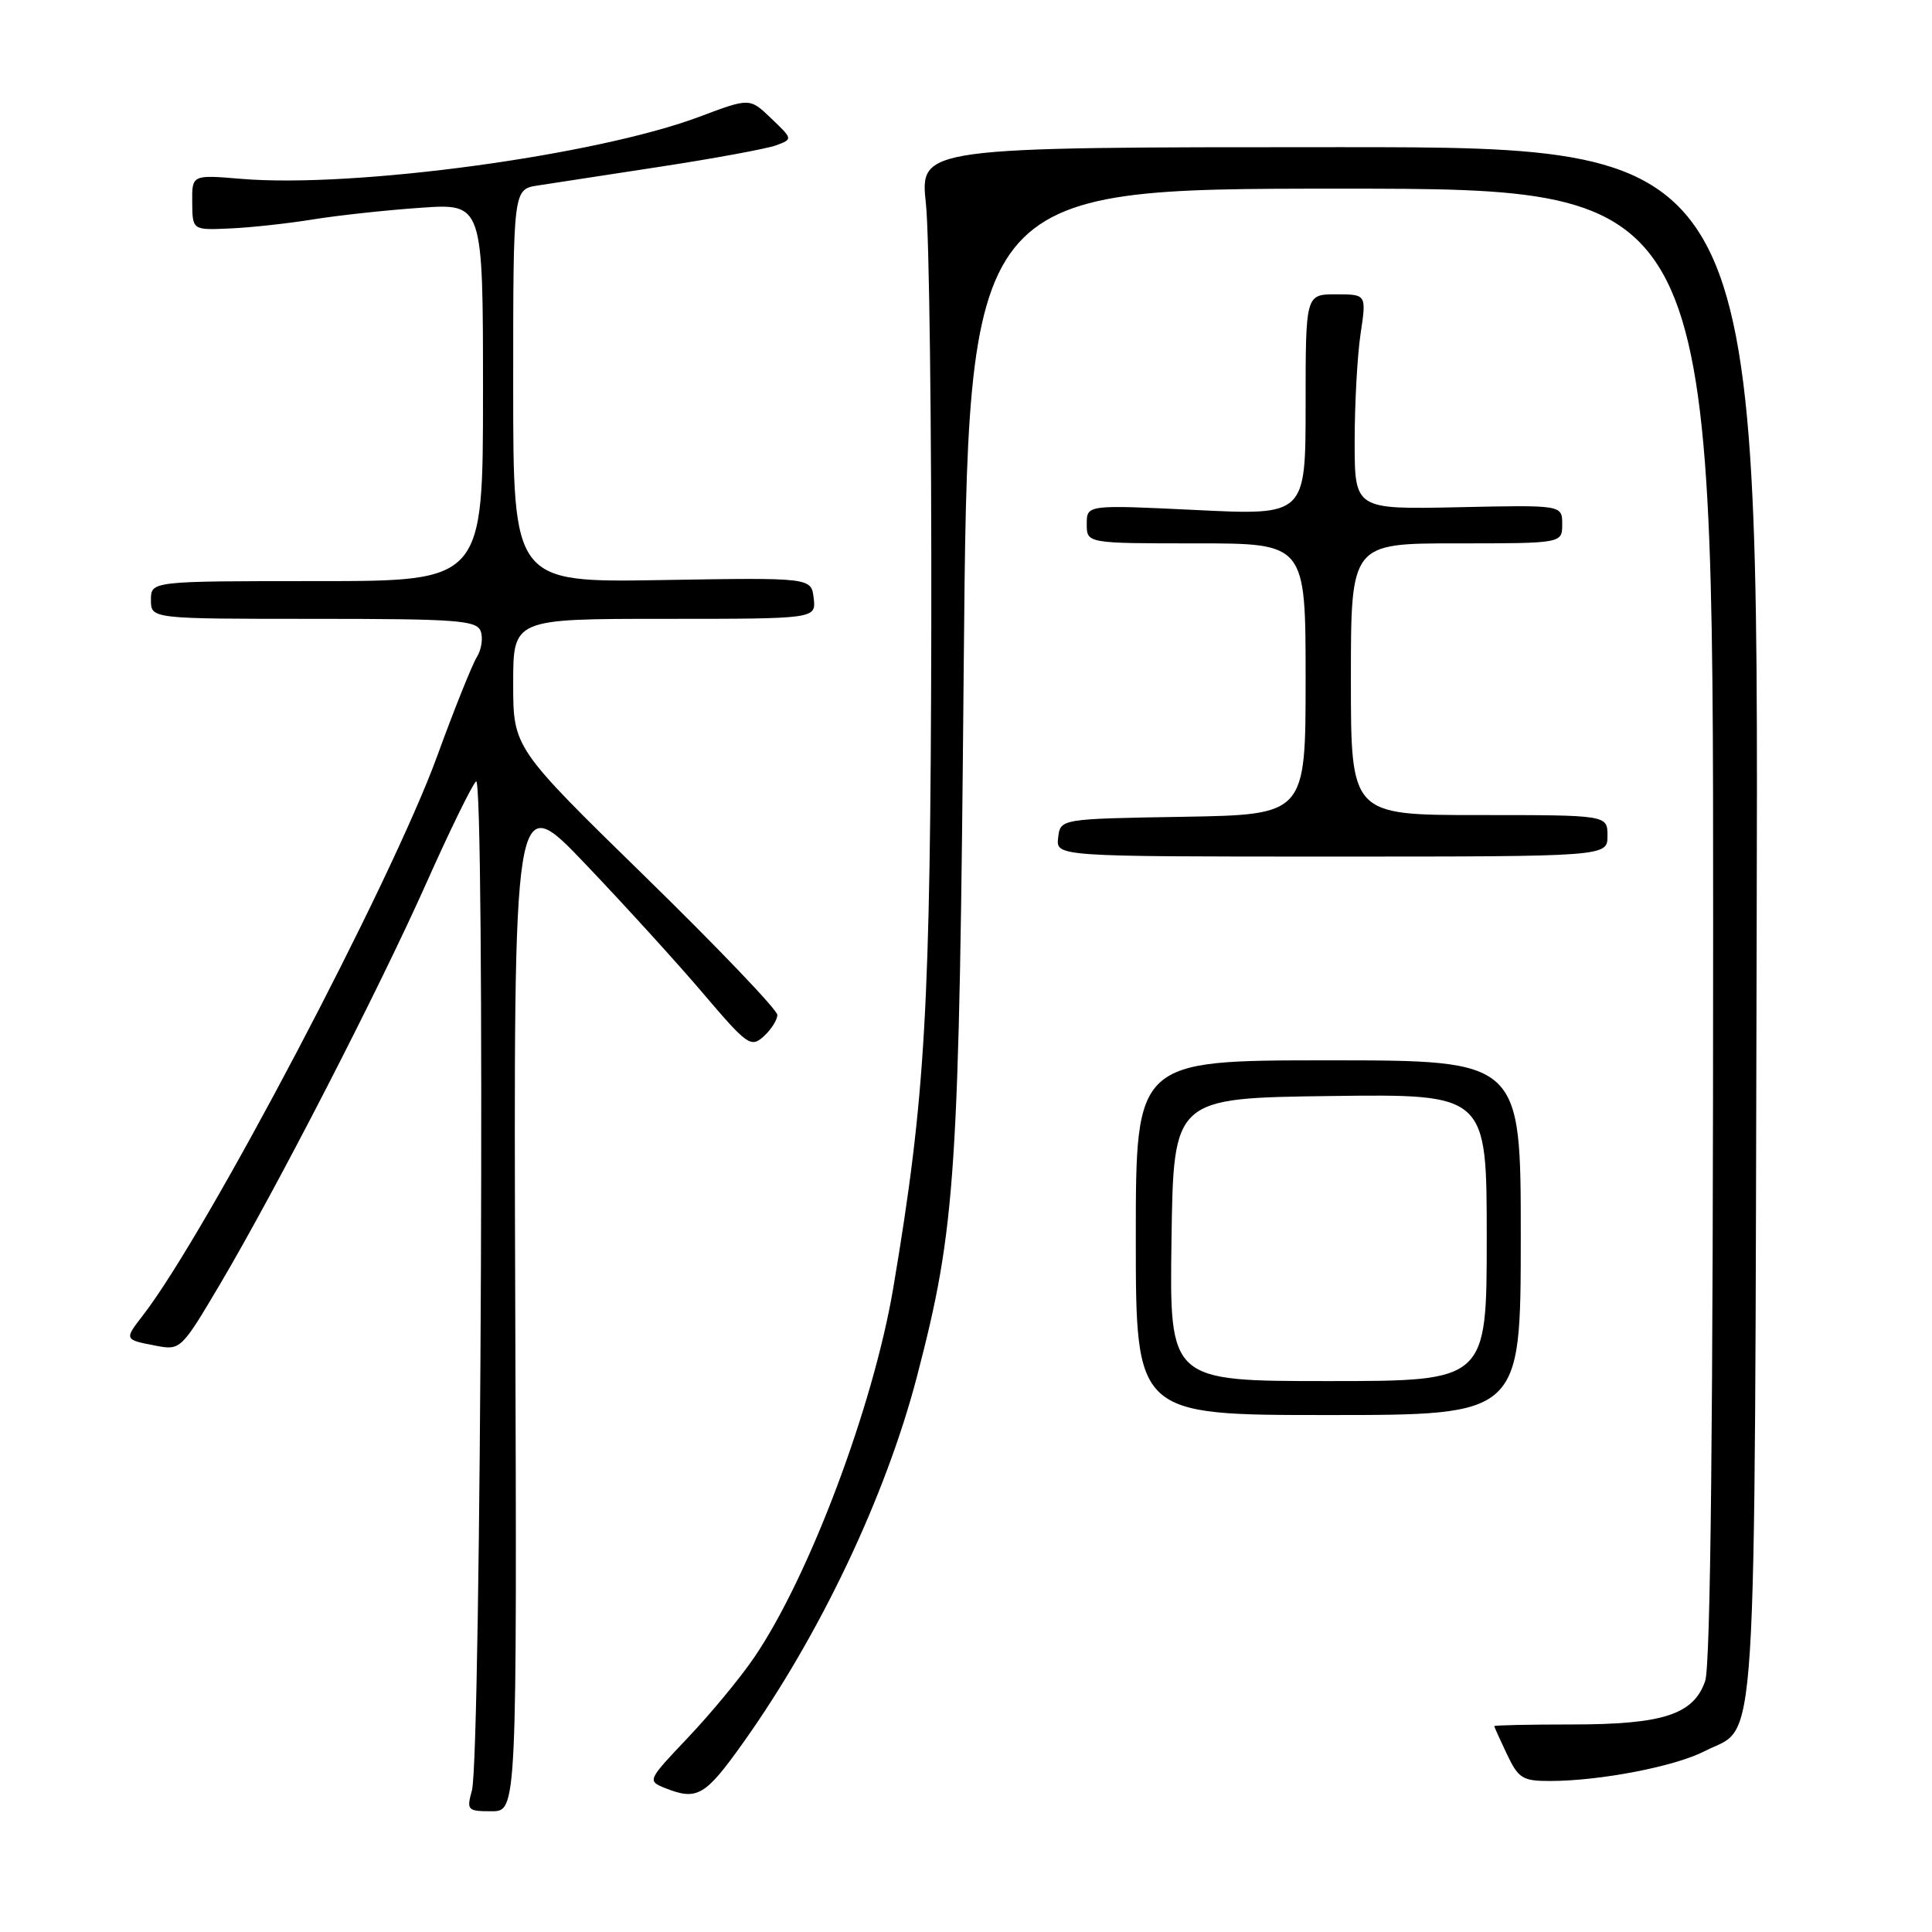 <?xml version="1.0" encoding="UTF-8" standalone="no"?>
<!DOCTYPE svg PUBLIC "-//W3C//DTD SVG 1.1//EN" "http://www.w3.org/Graphics/SVG/1.1/DTD/svg11.dtd" >
<svg xmlns="http://www.w3.org/2000/svg" xmlns:xlink="http://www.w3.org/1999/xlink" version="1.1" viewBox="0 0 256 256">
 <g >
 <path fill="currentColor"
d=" M 68.27 172.25 C 68.05 104.50 68.05 104.50 77.58 114.50 C 82.82 120.00 89.88 127.75 93.25 131.73 C 99.04 138.53 99.50 138.85 101.20 137.32 C 102.19 136.42 103.00 135.14 103.00 134.48 C 103.00 133.81 95.12 125.57 85.50 116.17 C 68.00 99.08 68.00 99.08 68.00 90.54 C 68.00 82.00 68.00 82.00 88.07 82.00 C 108.13 82.00 108.13 82.00 107.82 79.27 C 107.50 76.53 107.50 76.53 87.75 76.86 C 68.00 77.19 68.00 77.19 68.00 51.14 C 68.00 25.09 68.00 25.09 71.25 24.58 C 73.04 24.31 80.37 23.18 87.55 22.08 C 94.72 20.98 101.60 19.71 102.83 19.26 C 105.06 18.43 105.06 18.43 102.20 15.70 C 99.35 12.96 99.35 12.96 92.73 15.45 C 79.08 20.59 46.95 24.95 31.97 23.70 C 25.43 23.15 25.43 23.15 25.47 26.83 C 25.50 30.50 25.50 30.50 30.50 30.27 C 33.25 30.15 38.20 29.61 41.50 29.07 C 44.80 28.54 51.21 27.84 55.75 27.53 C 64.00 26.95 64.00 26.95 64.00 51.98 C 64.00 77.00 64.00 77.00 42.00 77.00 C 20.00 77.00 20.00 77.00 20.00 79.50 C 20.00 82.00 20.00 82.00 41.53 82.00 C 60.52 82.00 63.14 82.19 63.69 83.63 C 64.03 84.53 63.80 86.09 63.17 87.09 C 62.55 88.10 60.18 94.00 57.92 100.21 C 51.86 116.86 27.37 163.39 18.93 174.30 C 16.44 177.52 16.44 177.51 20.73 178.33 C 23.90 178.93 24.05 178.79 29.12 170.22 C 36.62 157.54 50.22 131.10 56.55 116.89 C 59.57 110.11 62.51 104.10 63.08 103.53 C 64.30 102.32 63.76 232.80 62.53 237.25 C 61.81 239.86 61.94 240.00 65.13 240.00 C 68.50 240.00 68.50 240.00 68.27 172.25 Z  M 98.50 230.88 C 108.69 216.55 117.39 198.20 121.52 182.33 C 126.67 162.53 127.10 155.97 127.70 88.25 C 128.27 25.00 128.27 25.00 177.63 25.00 C 227.00 25.00 227.00 25.00 227.00 122.35 C 227.00 188.63 226.66 220.68 225.94 222.76 C 224.39 227.19 220.37 228.50 208.25 228.50 C 202.62 228.50 198.01 228.60 198.00 228.72 C 198.00 228.83 198.76 230.52 199.69 232.47 C 201.21 235.66 201.76 236.00 205.44 235.99 C 212.03 235.98 221.97 234.06 225.87 232.04 C 232.98 228.37 232.47 236.52 232.77 122.50 C 233.04 19.50 233.04 19.50 177.46 19.50 C 121.88 19.50 121.88 19.50 122.69 27.00 C 123.13 31.12 123.45 56.55 123.40 83.50 C 123.29 133.76 122.63 145.26 118.39 170.50 C 115.75 186.27 107.20 208.99 99.90 219.67 C 98.09 222.33 94.16 227.08 91.17 230.23 C 85.79 235.90 85.76 235.97 88.11 236.92 C 92.38 238.62 93.43 238.01 98.50 230.88 Z  M 201.51 164.00 C 201.52 140.50 201.52 140.50 176.01 140.50 C 150.50 140.50 150.50 140.50 150.50 164.00 C 150.50 187.50 150.50 187.50 176.00 187.50 C 201.50 187.50 201.50 187.50 201.51 164.00 Z  M 213.00 110.75 C 213.00 108.00 213.00 108.00 196.00 108.00 C 179.00 108.00 179.00 108.00 179.00 90.00 C 179.00 72.00 179.00 72.00 193.00 72.00 C 207.00 72.00 207.00 72.00 207.00 69.46 C 207.00 66.91 207.00 66.91 193.25 67.21 C 179.50 67.50 179.50 67.50 179.50 58.50 C 179.50 53.55 179.85 47.14 180.28 44.25 C 181.07 39.00 181.07 39.00 177.03 39.00 C 173.00 39.00 173.00 39.00 173.00 53.64 C 173.00 68.29 173.00 68.29 158.50 67.58 C 144.00 66.88 144.00 66.88 144.00 69.44 C 144.00 72.00 144.00 72.00 158.50 72.00 C 173.00 72.00 173.00 72.00 173.00 89.98 C 173.00 107.95 173.00 107.95 156.75 108.23 C 140.50 108.50 140.50 108.50 140.21 111.00 C 139.92 113.50 139.92 113.50 176.46 113.50 C 213.00 113.50 213.00 113.50 213.00 110.75 Z  M 155.23 164.25 C 155.50 145.50 155.50 145.50 176.25 145.23 C 197.00 144.96 197.00 144.96 197.00 163.98 C 197.00 183.00 197.00 183.00 175.98 183.00 C 154.96 183.00 154.96 183.00 155.23 164.25 Z "/>
</g>
</svg>
